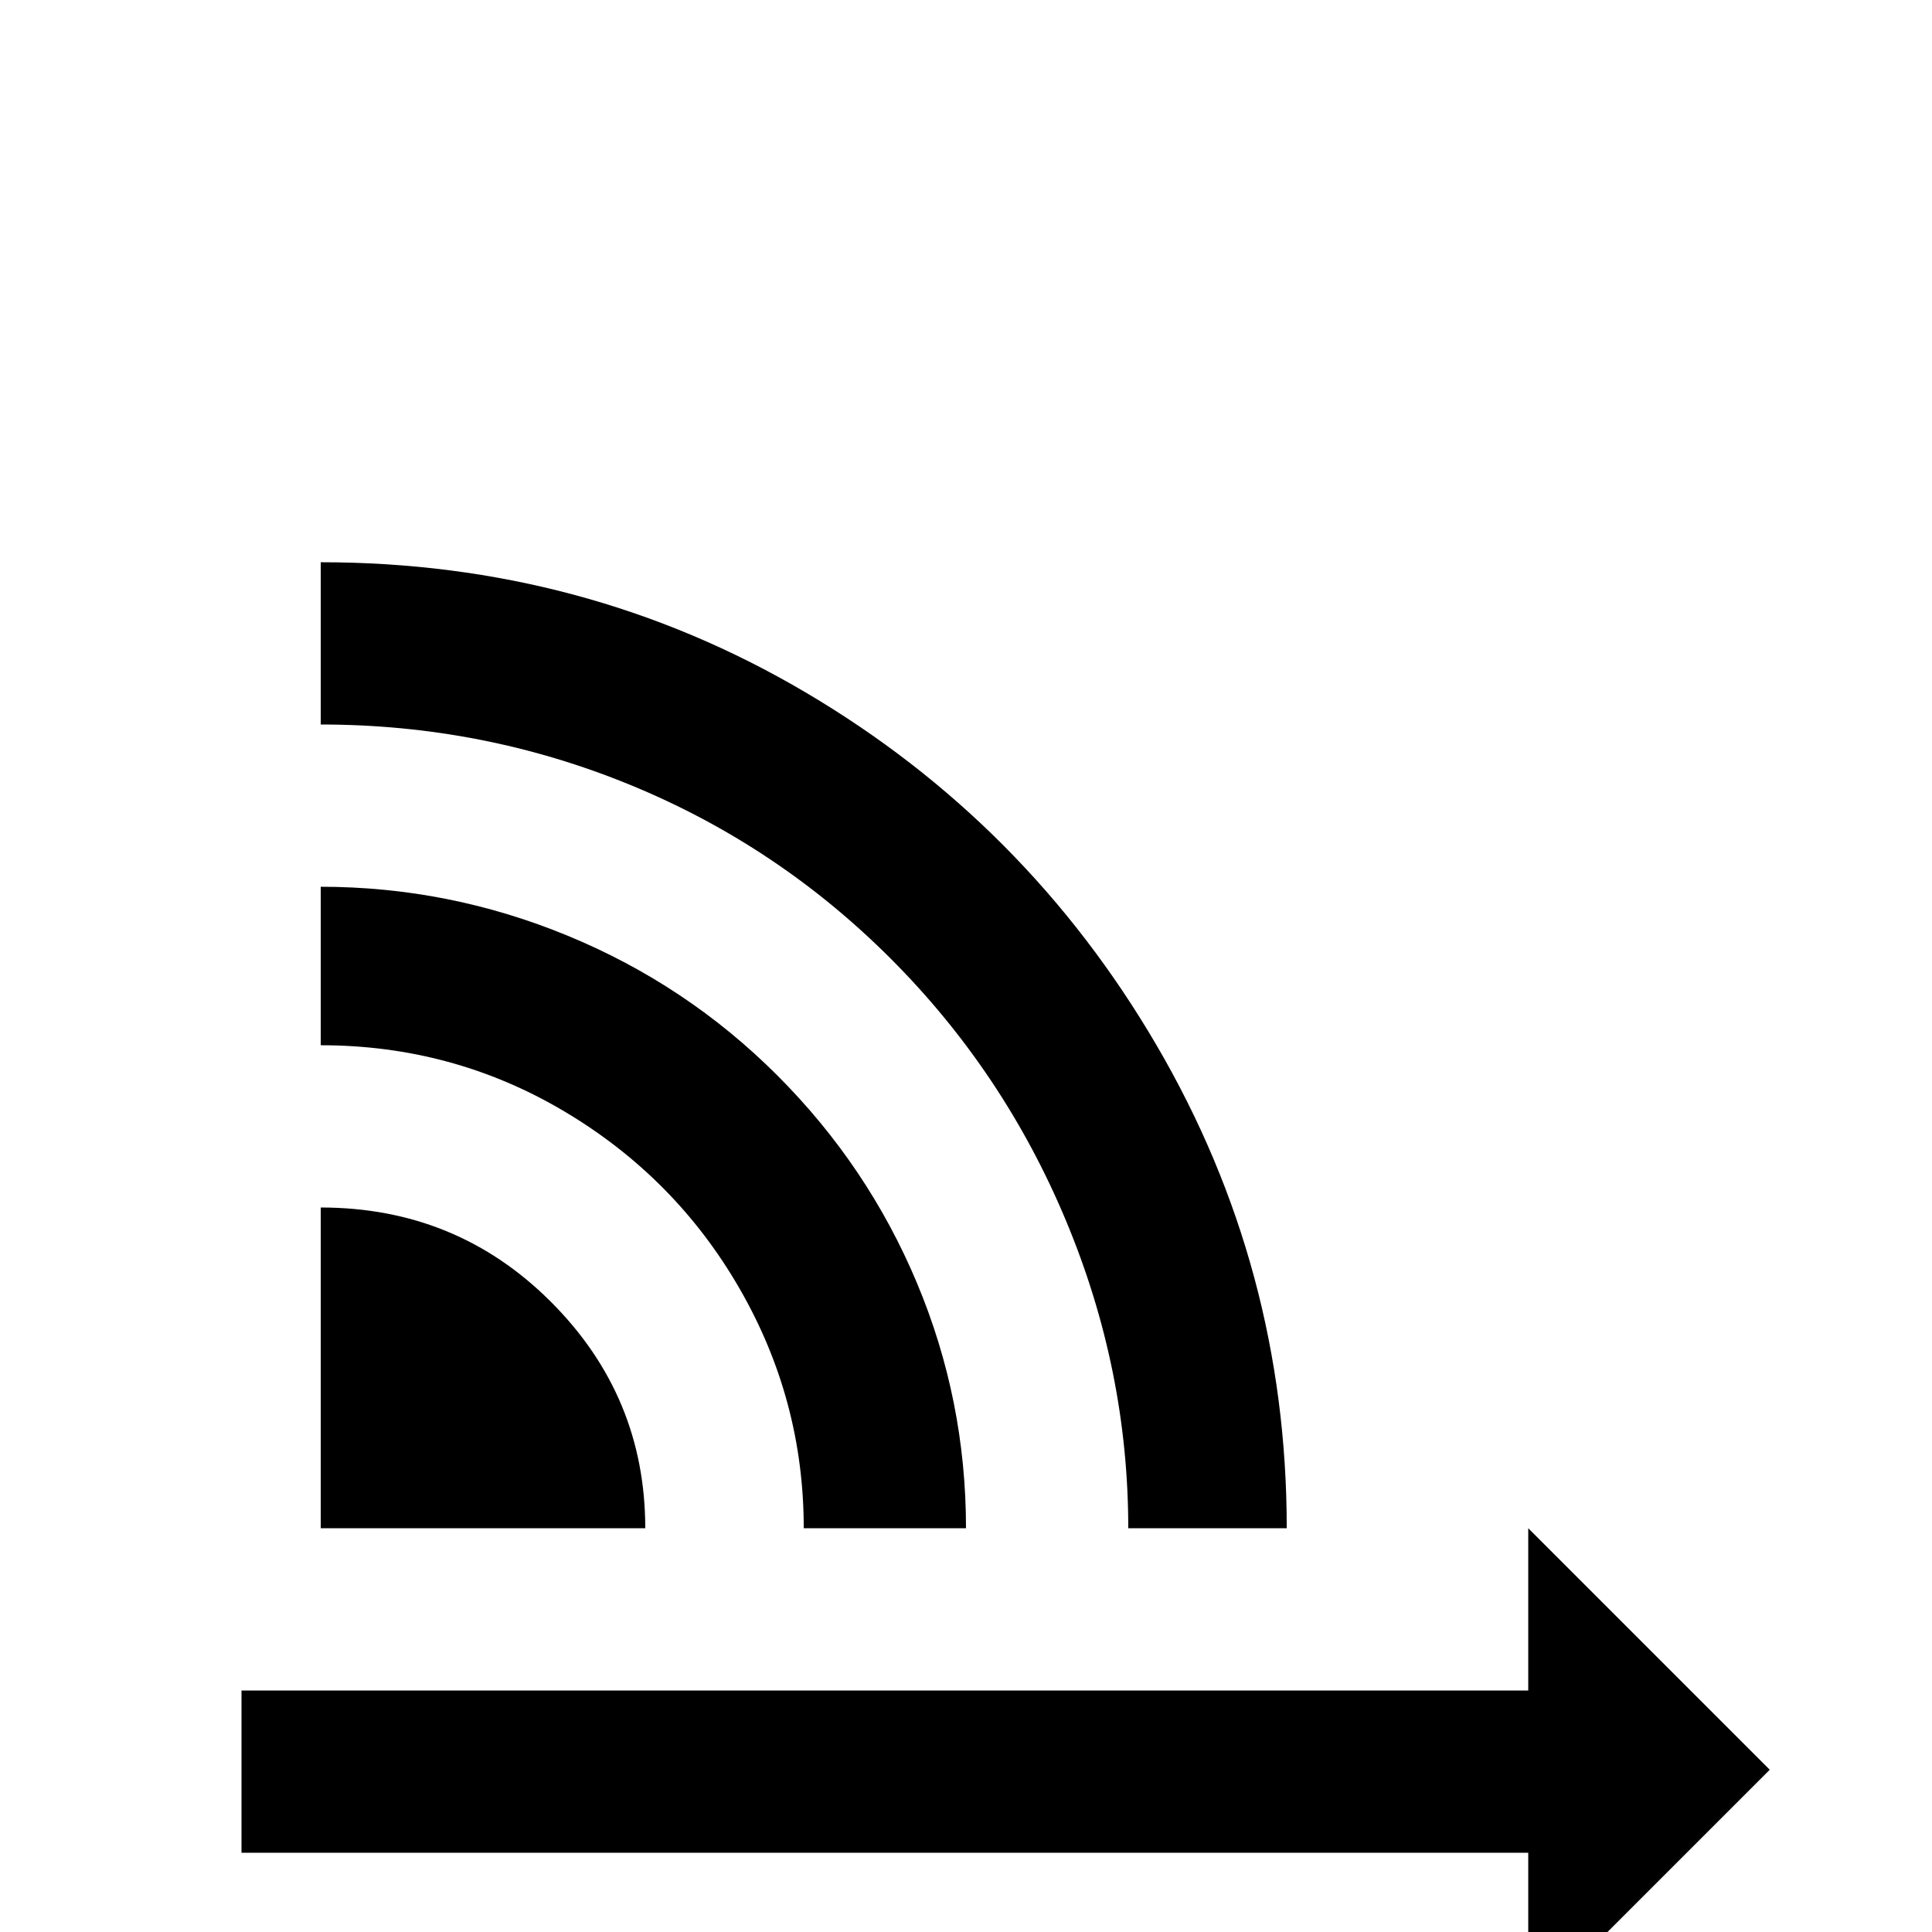 <svg xmlns="http://www.w3.org/2000/svg" viewBox="0 -512 512 512">
	<path fill="#000000" d="M85 -320V-363Q155 -363 213.5 -328.5Q272 -294 306.5 -235Q341 -176 341 -107H299Q299 -149 282.5 -188.5Q266 -228 236 -258Q206 -288 167 -304Q128 -320 85 -320ZM85 -235V-277Q119 -277 150.5 -264Q182 -251 206 -227Q230 -203 243 -172Q256 -141 256 -107H213Q213 -141 196 -170.5Q179 -200 149.5 -217.5Q120 -235 85 -235ZM85 -192Q121 -192 146 -167Q171 -142 171 -107H85ZM64 -64H405V-107L469 -43L405 21V-21H64Z"/>
</svg>